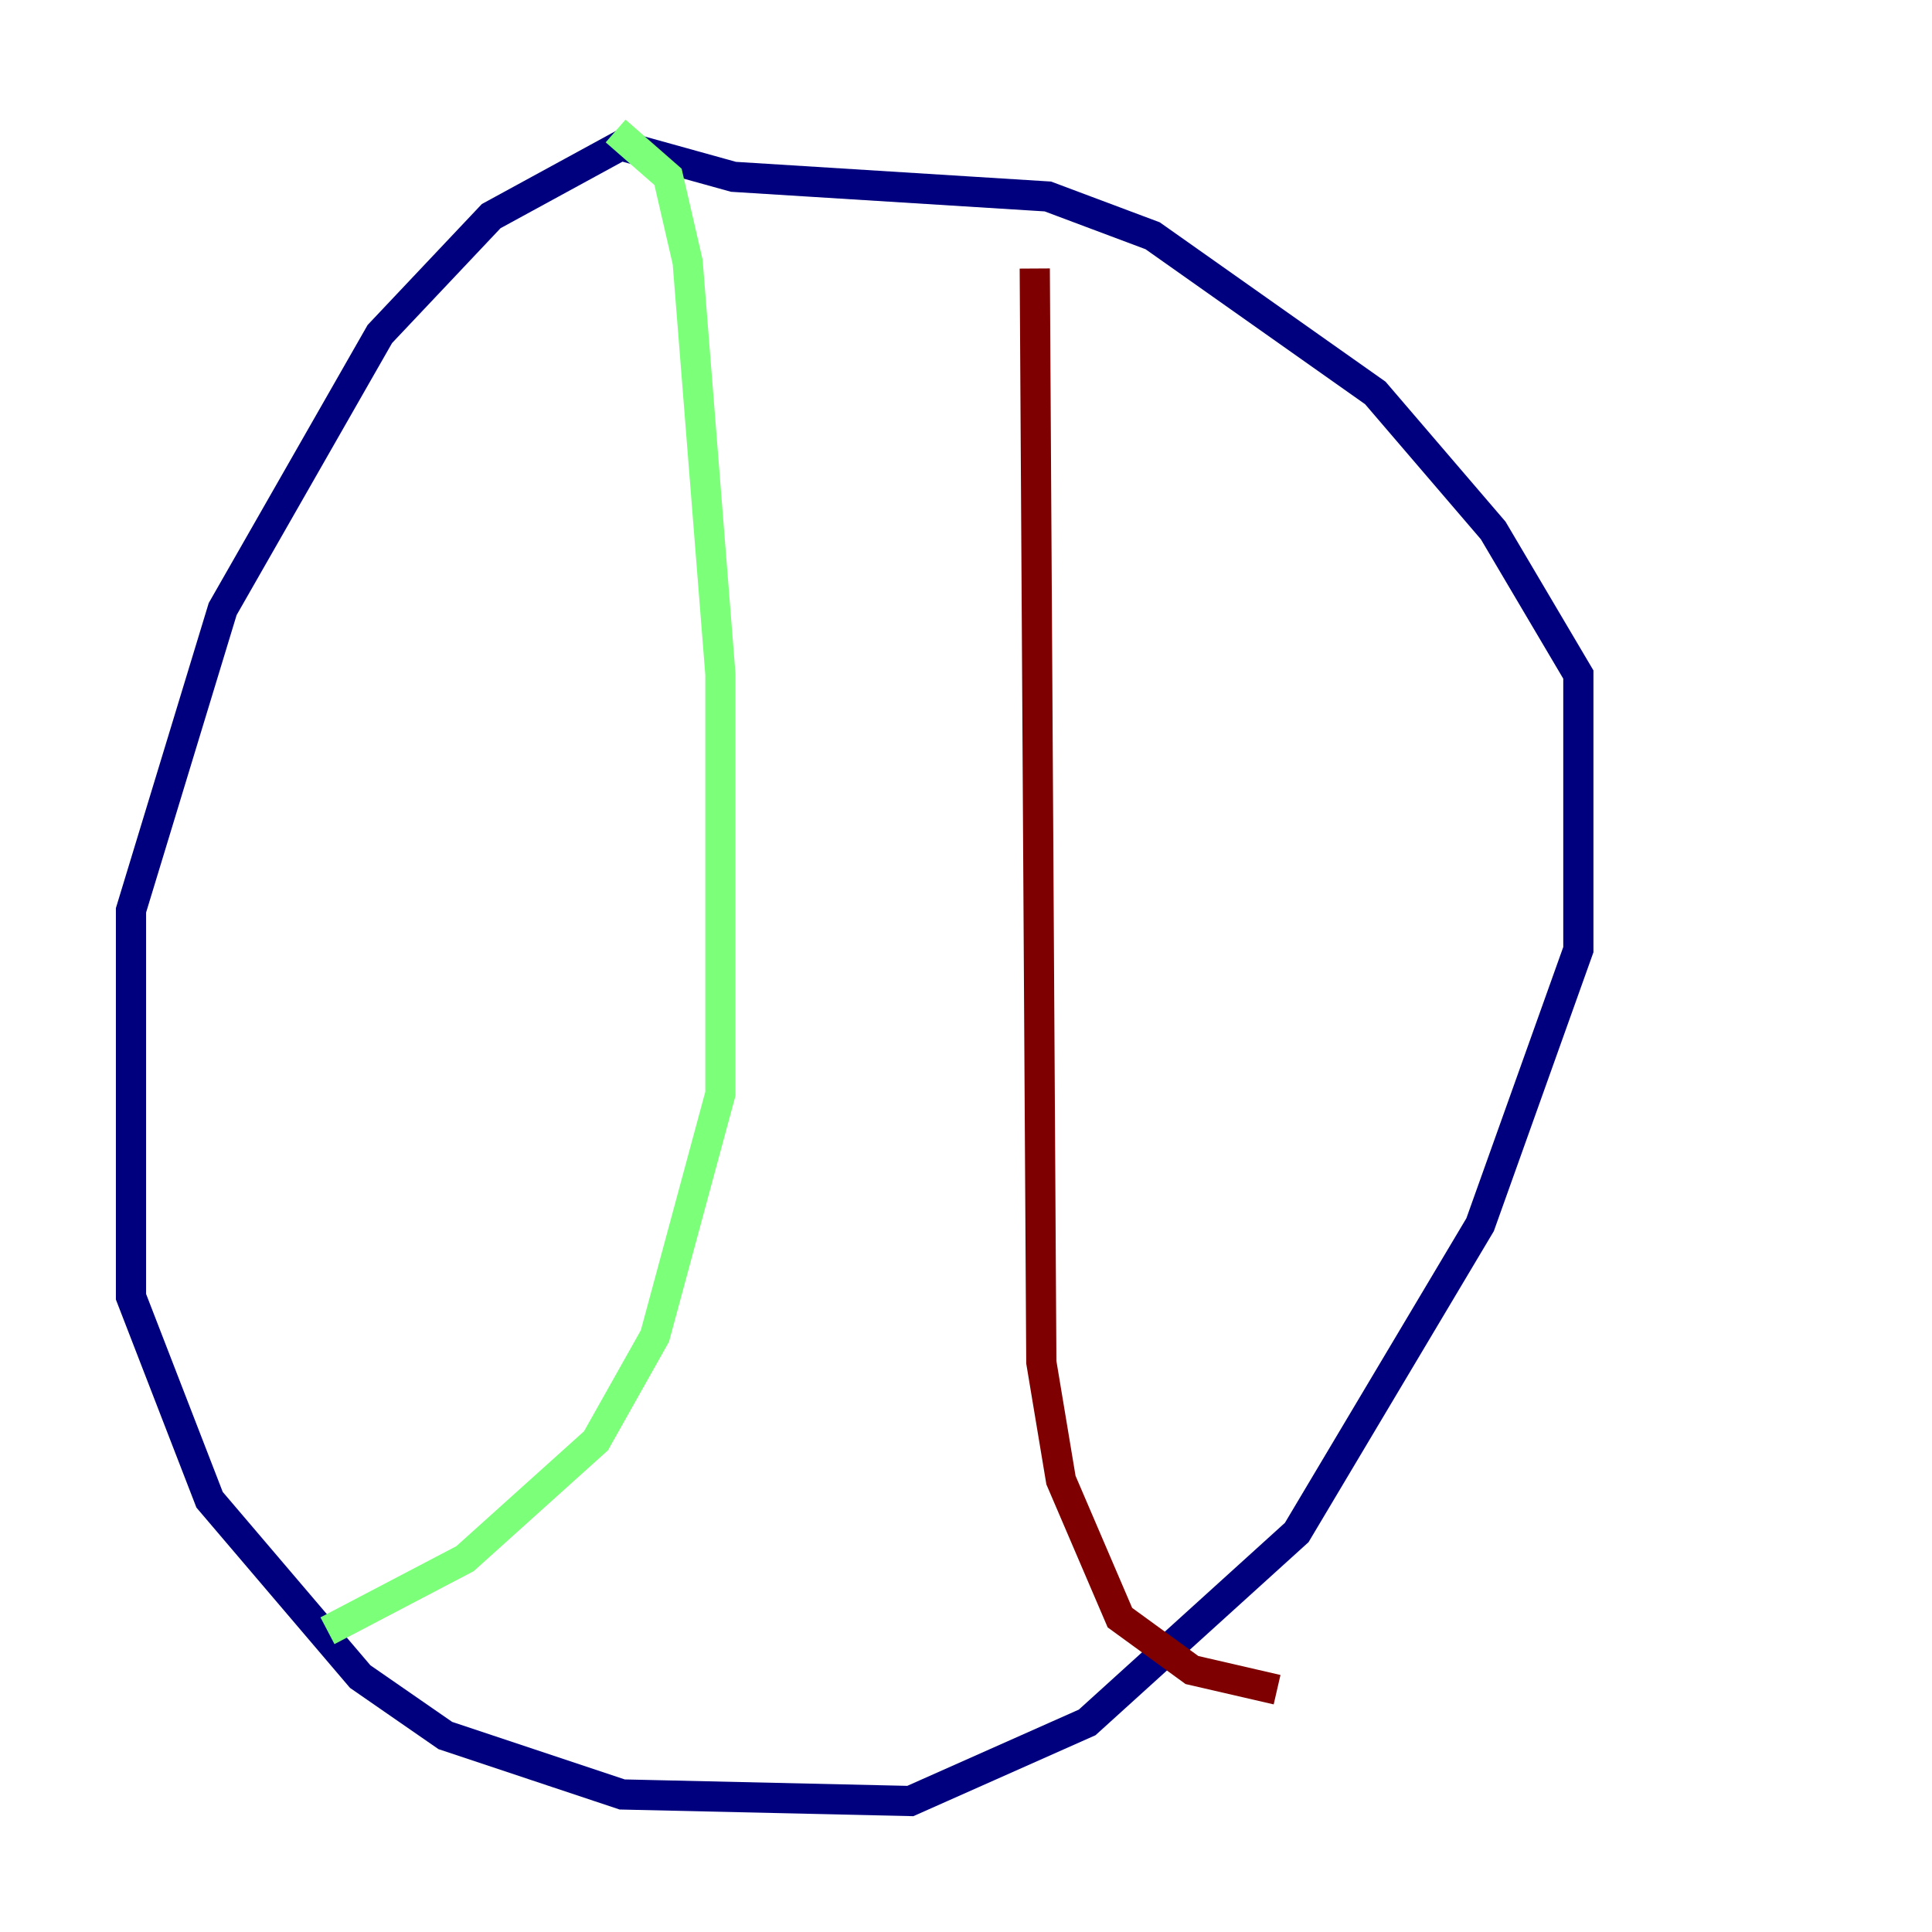 <?xml version="1.0" encoding="utf-8" ?>
<svg baseProfile="tiny" height="128" version="1.2" viewBox="0,0,128,128" width="128" xmlns="http://www.w3.org/2000/svg" xmlns:ev="http://www.w3.org/2001/xml-events" xmlns:xlink="http://www.w3.org/1999/xlink"><defs /><polyline fill="none" points="42.088,9.112 32.542,14.319 25.166,22.129 14.752,40.352 8.678,60.312 8.678,85.912 13.885,99.363 23.864,111.078 29.505,114.983 41.22,118.888 60.312,119.322 72.027,114.115 85.912,101.532 98.061,81.139 104.57,62.915 104.57,44.691 98.929,35.146 91.119,26.034 76.366,15.62 69.424,13.017 48.597,11.715 40.786,9.546" stroke="#00007f" stroke-width="2" /><polyline fill="none" points="40.786,8.678 44.258,11.715 45.559,17.356 47.729,44.691 47.729,72.461 43.39,88.515 39.485,95.458 30.807,103.268 21.695,108.041" stroke="#7cff79" stroke-width="2" /><polyline fill="none" points="68.556,17.79 68.99,90.251 70.291,98.061 74.197,107.173 78.969,110.644 84.61,111.946" stroke="#7f0000" stroke-width="2" /></svg>